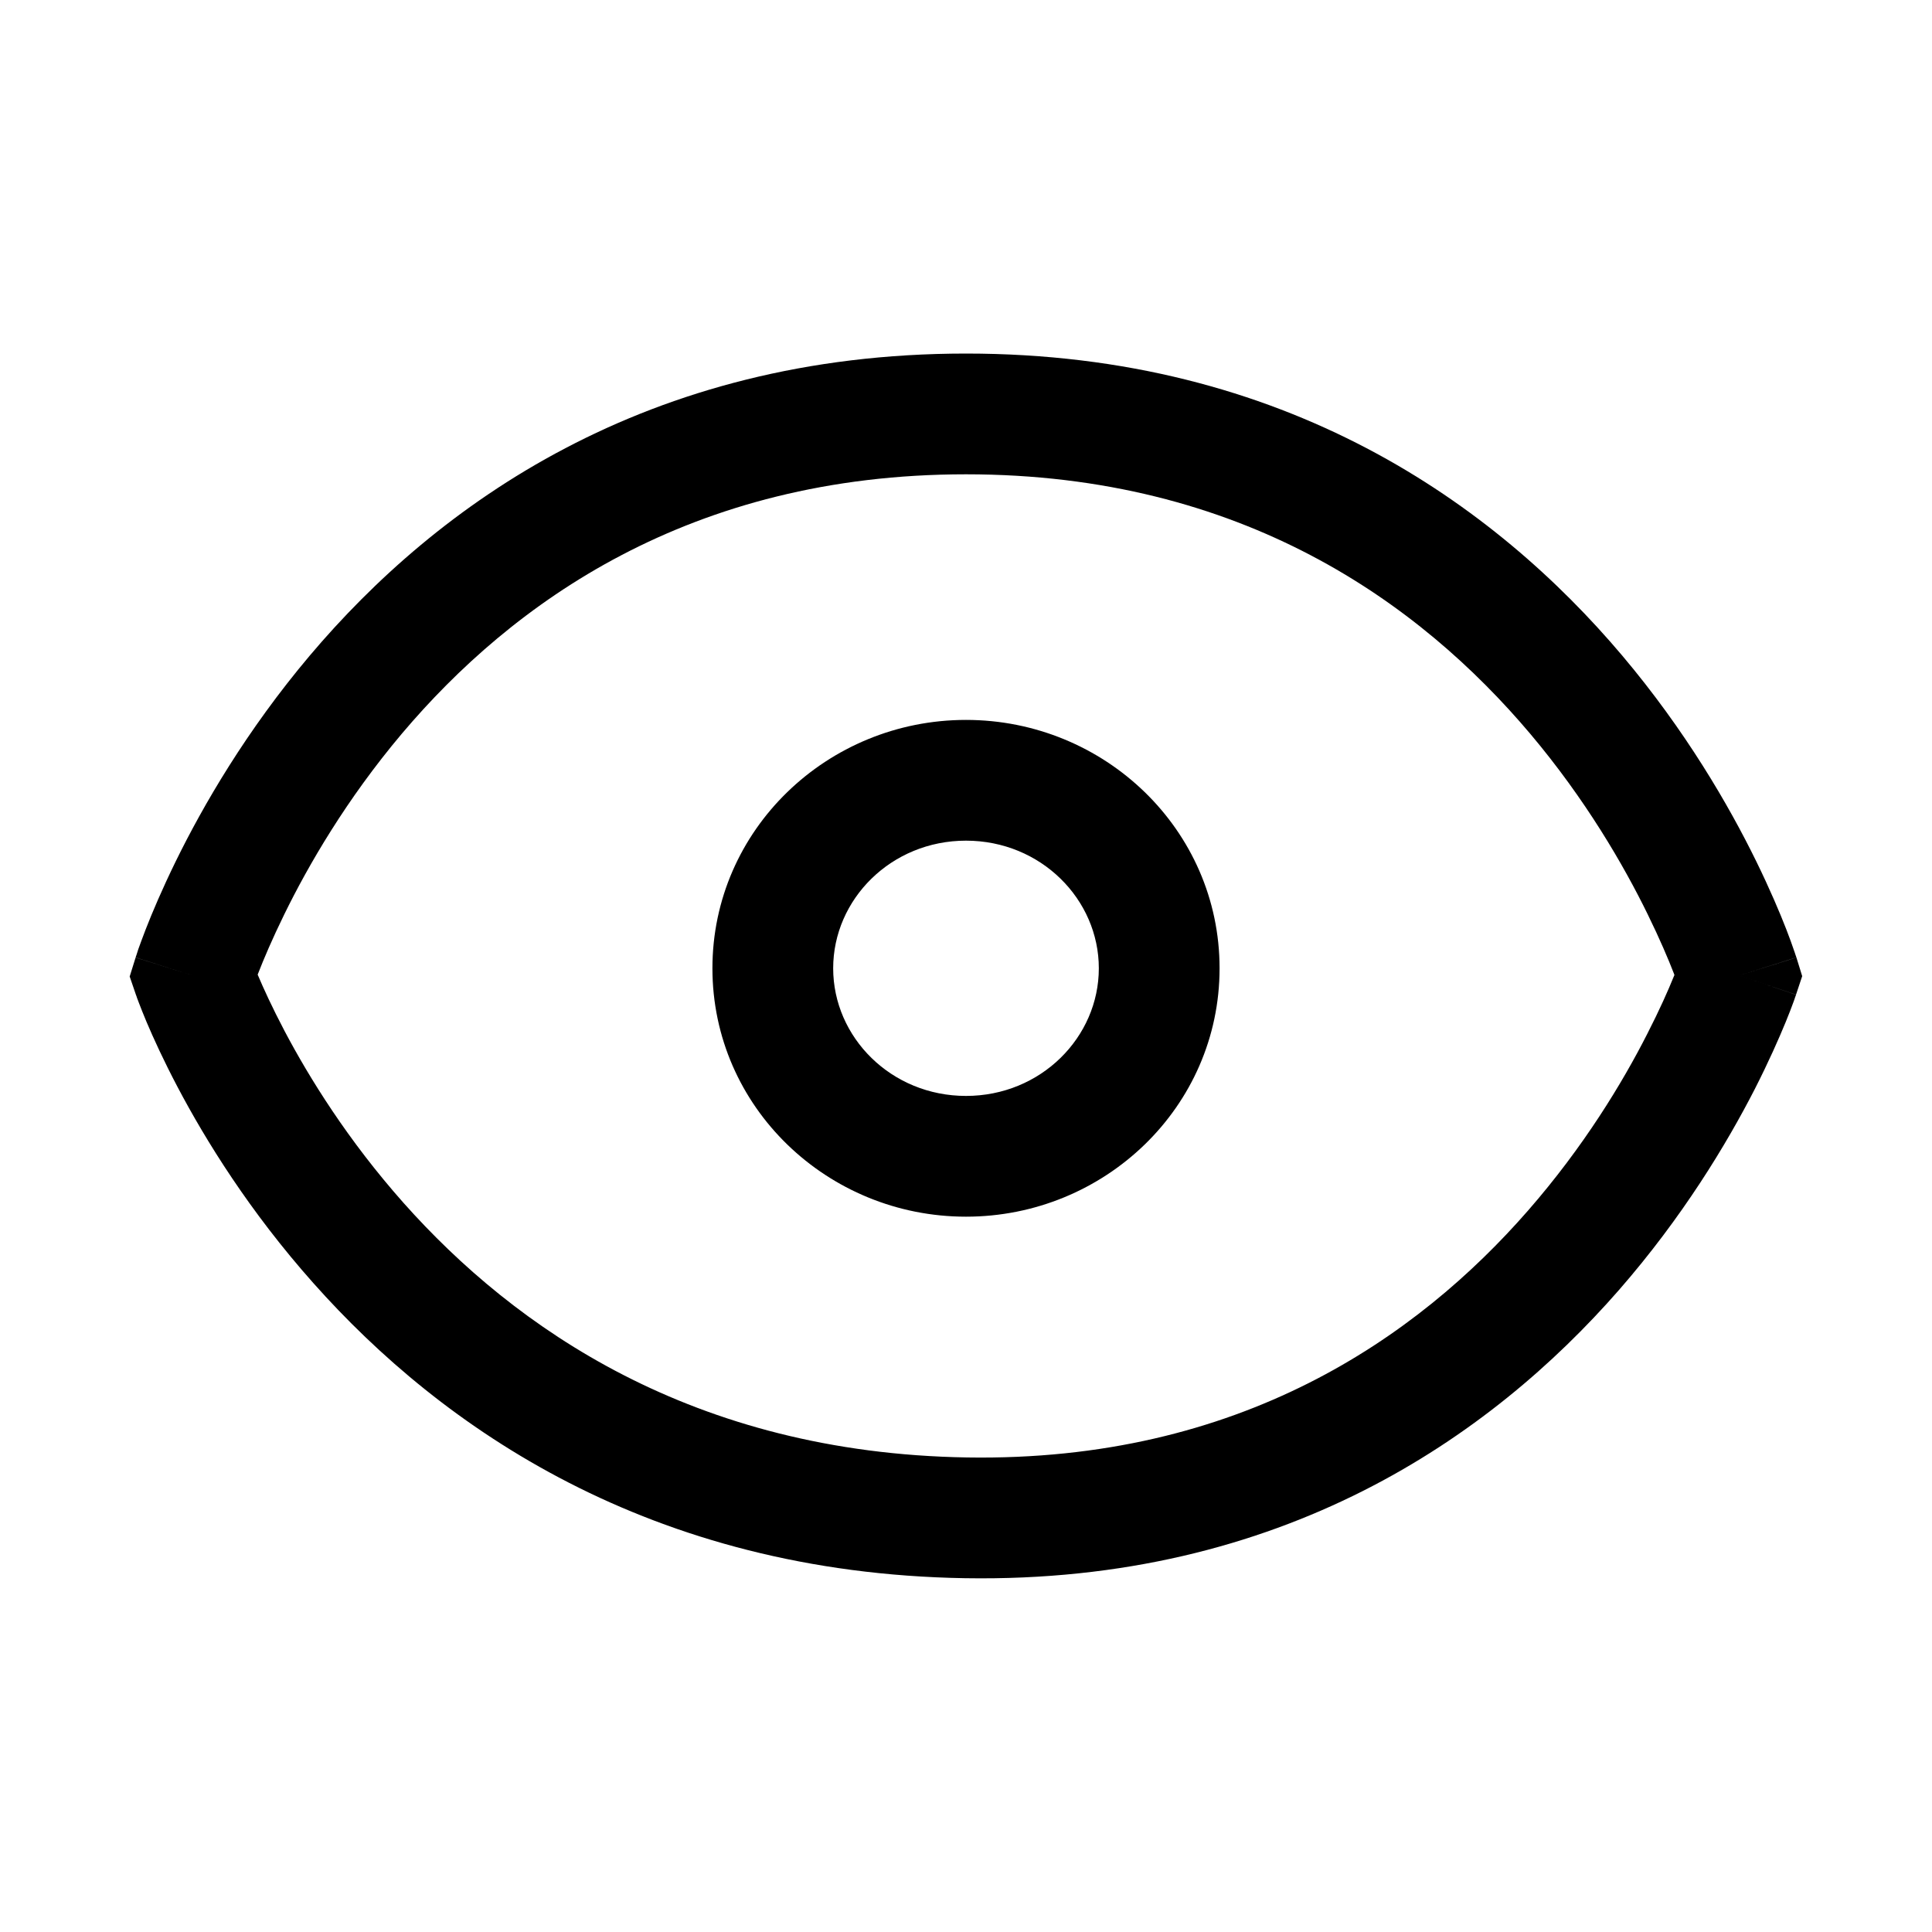 <svg width="16" height="16" viewBox="0 0 16 16" fill="none" xmlns="http://www.w3.org/2000/svg">
<path fill-rule="evenodd" clip-rule="evenodd" d="M2.134 8.071C2.134 8.072 2.135 8.073 2.135 8.074C2.181 8.183 2.254 8.343 2.356 8.537C2.56 8.924 2.881 9.443 3.343 9.963C4.262 10.996 5.737 12.033 8.008 12.07C10.268 12.107 11.737 11.076 12.654 10.026C13.116 9.497 13.437 8.965 13.641 8.564C13.743 8.365 13.816 8.2 13.862 8.086C13.864 8.082 13.866 8.078 13.867 8.075C13.865 8.07 13.864 8.065 13.862 8.061C13.817 7.945 13.746 7.777 13.646 7.573C13.446 7.164 13.13 6.619 12.672 6.076C11.761 4.998 10.291 3.928 8 3.928C5.709 3.928 4.239 4.998 3.328 6.076C2.87 6.619 2.554 7.164 2.354 7.573C2.254 7.777 2.183 7.945 2.138 8.061C2.137 8.064 2.135 8.068 2.134 8.071ZM14.4 8.079C14.877 7.93 14.877 7.93 14.877 7.929L14.876 7.927L14.875 7.923L14.87 7.909C14.867 7.898 14.861 7.882 14.854 7.862C14.841 7.823 14.821 7.768 14.794 7.698C14.74 7.559 14.658 7.365 14.544 7.132C14.317 6.669 13.959 6.051 13.436 5.431C12.383 4.184 10.652 2.928 8 2.928C5.347 2.928 3.617 4.184 2.564 5.431C2.041 6.051 1.683 6.669 1.456 7.132C1.342 7.365 1.26 7.559 1.206 7.698C1.179 7.768 1.159 7.823 1.145 7.862C1.139 7.882 1.133 7.898 1.13 7.909L1.125 7.923L1.124 7.927L1.123 7.929C1.123 7.929 1.123 7.93 1.6 8.079L1.123 7.93L1.074 8.087L1.127 8.242L1.6 8.079C1.127 8.242 1.127 8.242 1.127 8.242L1.128 8.243L1.128 8.245L1.13 8.249L1.134 8.262C1.138 8.273 1.144 8.288 1.151 8.307C1.165 8.344 1.186 8.397 1.214 8.464C1.27 8.596 1.354 8.781 1.471 9.003C1.704 9.445 2.068 10.034 2.596 10.627C3.656 11.82 5.381 13.027 7.992 13.07C10.614 13.113 12.345 11.899 13.407 10.684C13.935 10.079 14.299 9.474 14.532 9.02C14.648 8.792 14.732 8.601 14.788 8.465C14.816 8.396 14.837 8.342 14.851 8.303C14.858 8.284 14.864 8.268 14.867 8.257L14.872 8.244L14.874 8.239L14.874 8.238C14.874 8.238 14.874 8.237 14.4 8.079ZM14.4 8.079L14.874 8.237L14.925 8.084L14.877 7.929L14.4 8.079ZM8 6.962C7.38 6.962 6.9 7.448 6.9 8.019C6.9 8.59 7.38 9.076 8 9.076C8.62 9.076 9.1 8.59 9.1 8.019C9.1 7.448 8.62 6.962 8 6.962ZM5.9 8.019C5.9 6.871 6.853 5.962 8 5.962C9.147 5.962 10.1 6.871 10.1 8.019C10.1 9.168 9.147 10.076 8 10.076C6.853 10.076 5.9 9.168 5.9 8.019Z" fill="currentColor"/>
</svg>